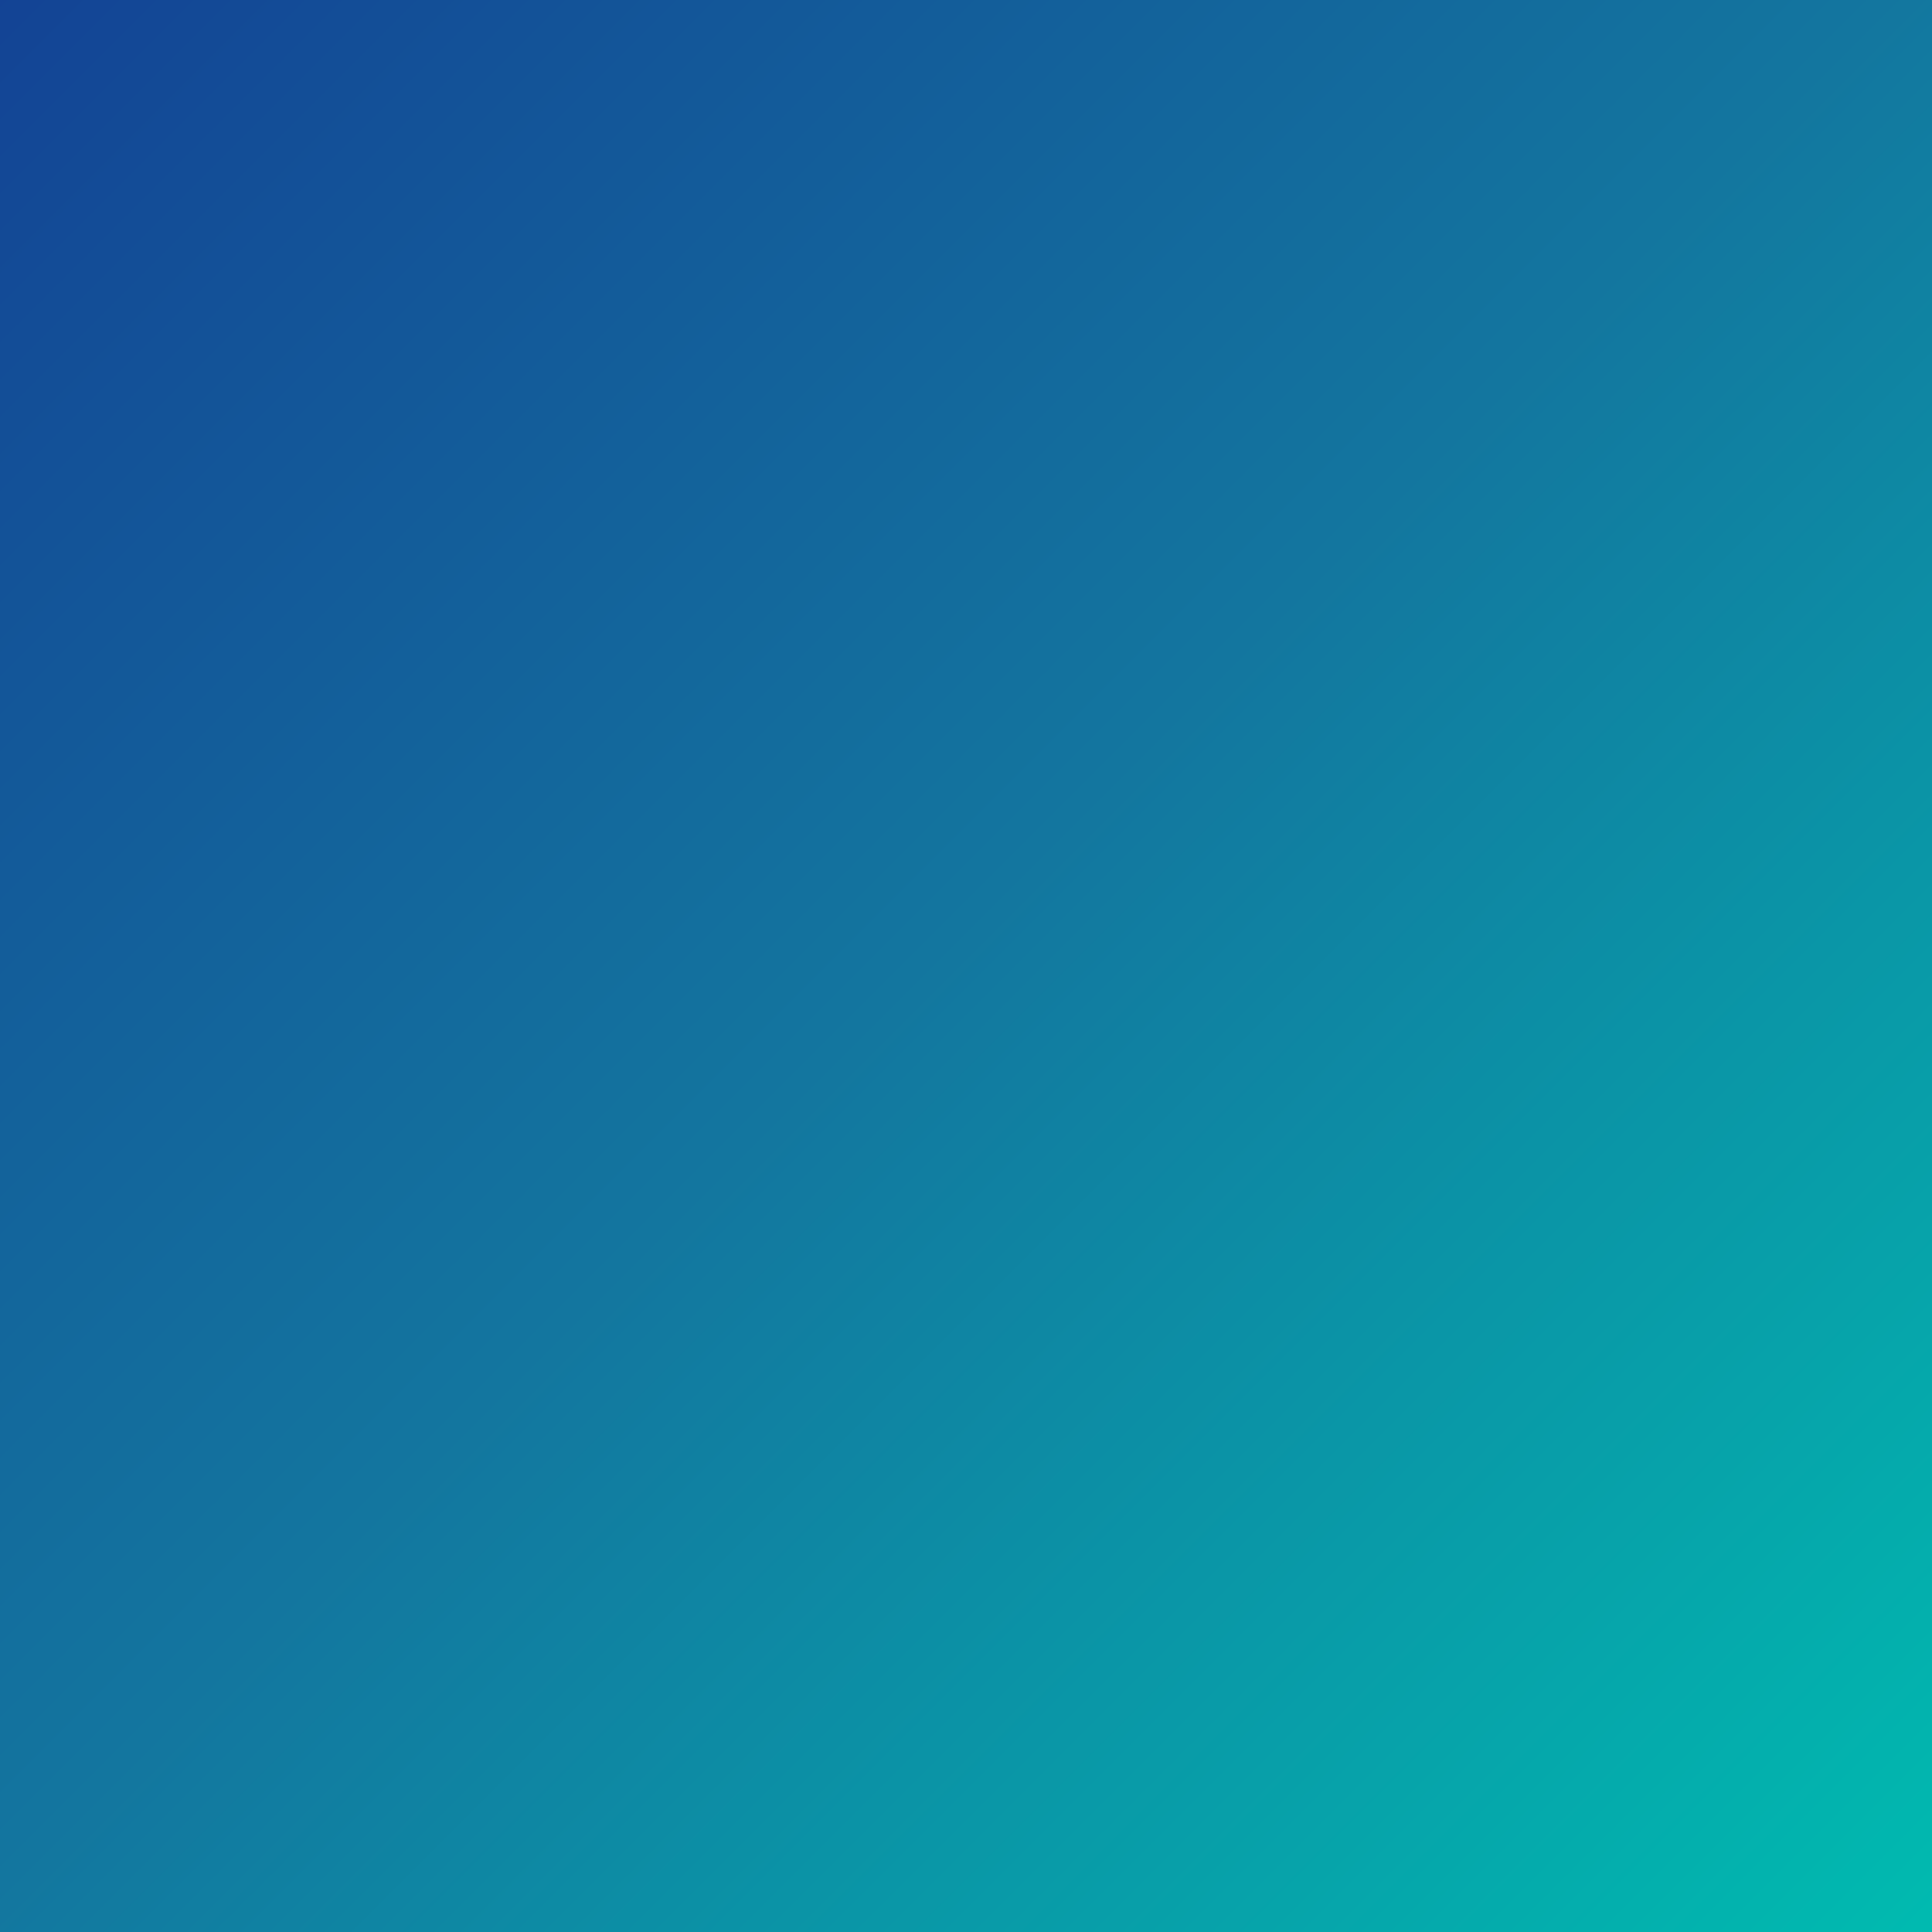 <svg xmlns="http://www.w3.org/2000/svg" version="1.1" x="0px" y="0px" width="283.5px" height="283.5px" viewBox="0 0 283.5 283.5" enable-background="new 0 0 283.5 283.5" xml:space="preserve"><g id="Layer_1" display="none"><linearGradient id="SVGID_1_" gradientUnits="userSpaceOnUse" x1="-3.180503e-09" y1="3.182322e-09" x2="283.46" y2="283.46"><stop offset="0" stop-color="#AD61AC"/><stop offset="3.543705e-02" stop-color="#B466AC"/><stop offset="0.184" stop-color="#CF79AA"/><stop offset="0.336" stop-color="#E287A9"/><stop offset="0.492" stop-color="#ED8FA8"/><stop offset="0.658" stop-color="#F192A8"/><stop offset="1" stop-color="#D37A88"/></linearGradient><rect display="inline" fill="url(#SVGID_1_)" width="283.5" height="283.5"/></g><g id="Layer_2" display="none"><linearGradient id="SVGID_2_" gradientUnits="userSpaceOnUse" x1="-0.805" y1="-0.837" x2="284.265" y2="284.232"><stop offset="0" stop-color="#614670"/><stop offset="1" stop-color="#F5A367"/></linearGradient><rect x="-0.8" y="-0.8" display="inline" fill="url(#SVGID_2_)" width="285.1" height="285.1"/></g><g id="Layer_3"><linearGradient id="SVGID_3_" gradientUnits="userSpaceOnUse" x1="-0.805" y1="-0.805" x2="284.265" y2="284.265"><stop offset="0" stop-color="#134395"/><stop offset="0.488" stop-color="#13769F"/><stop offset="0.693" stop-color="#0B93A6"/><stop offset="1" stop-color="#00BBB0"/></linearGradient><rect x="-0.8" y="-0.8" fill="url(#SVGID_3_)" width="285.1" height="285.1"/></g><g id="Layer_5" display="none"/><g id="Layer_4" display="none"><linearGradient id="SVGID_4_" gradientUnits="userSpaceOnUse" x1="-0.805" y1="-0.805" x2="284.265" y2="284.265"><stop offset="0" stop-color="#DCD010"/><stop offset="0.155" stop-color="#A4C925"/><stop offset="0.429" stop-color="#3ABC4E"/><stop offset="0.496" stop-color="#41C059"/><stop offset="0.701" stop-color="#54C978"/><stop offset="0.876" stop-color="#60CF8A"/><stop offset="1" stop-color="#64D191"/></linearGradient><rect x="-0.8" y="-0.8" display="inline" fill="url(#SVGID_4_)" width="285.1" height="285.1"/></g></svg>